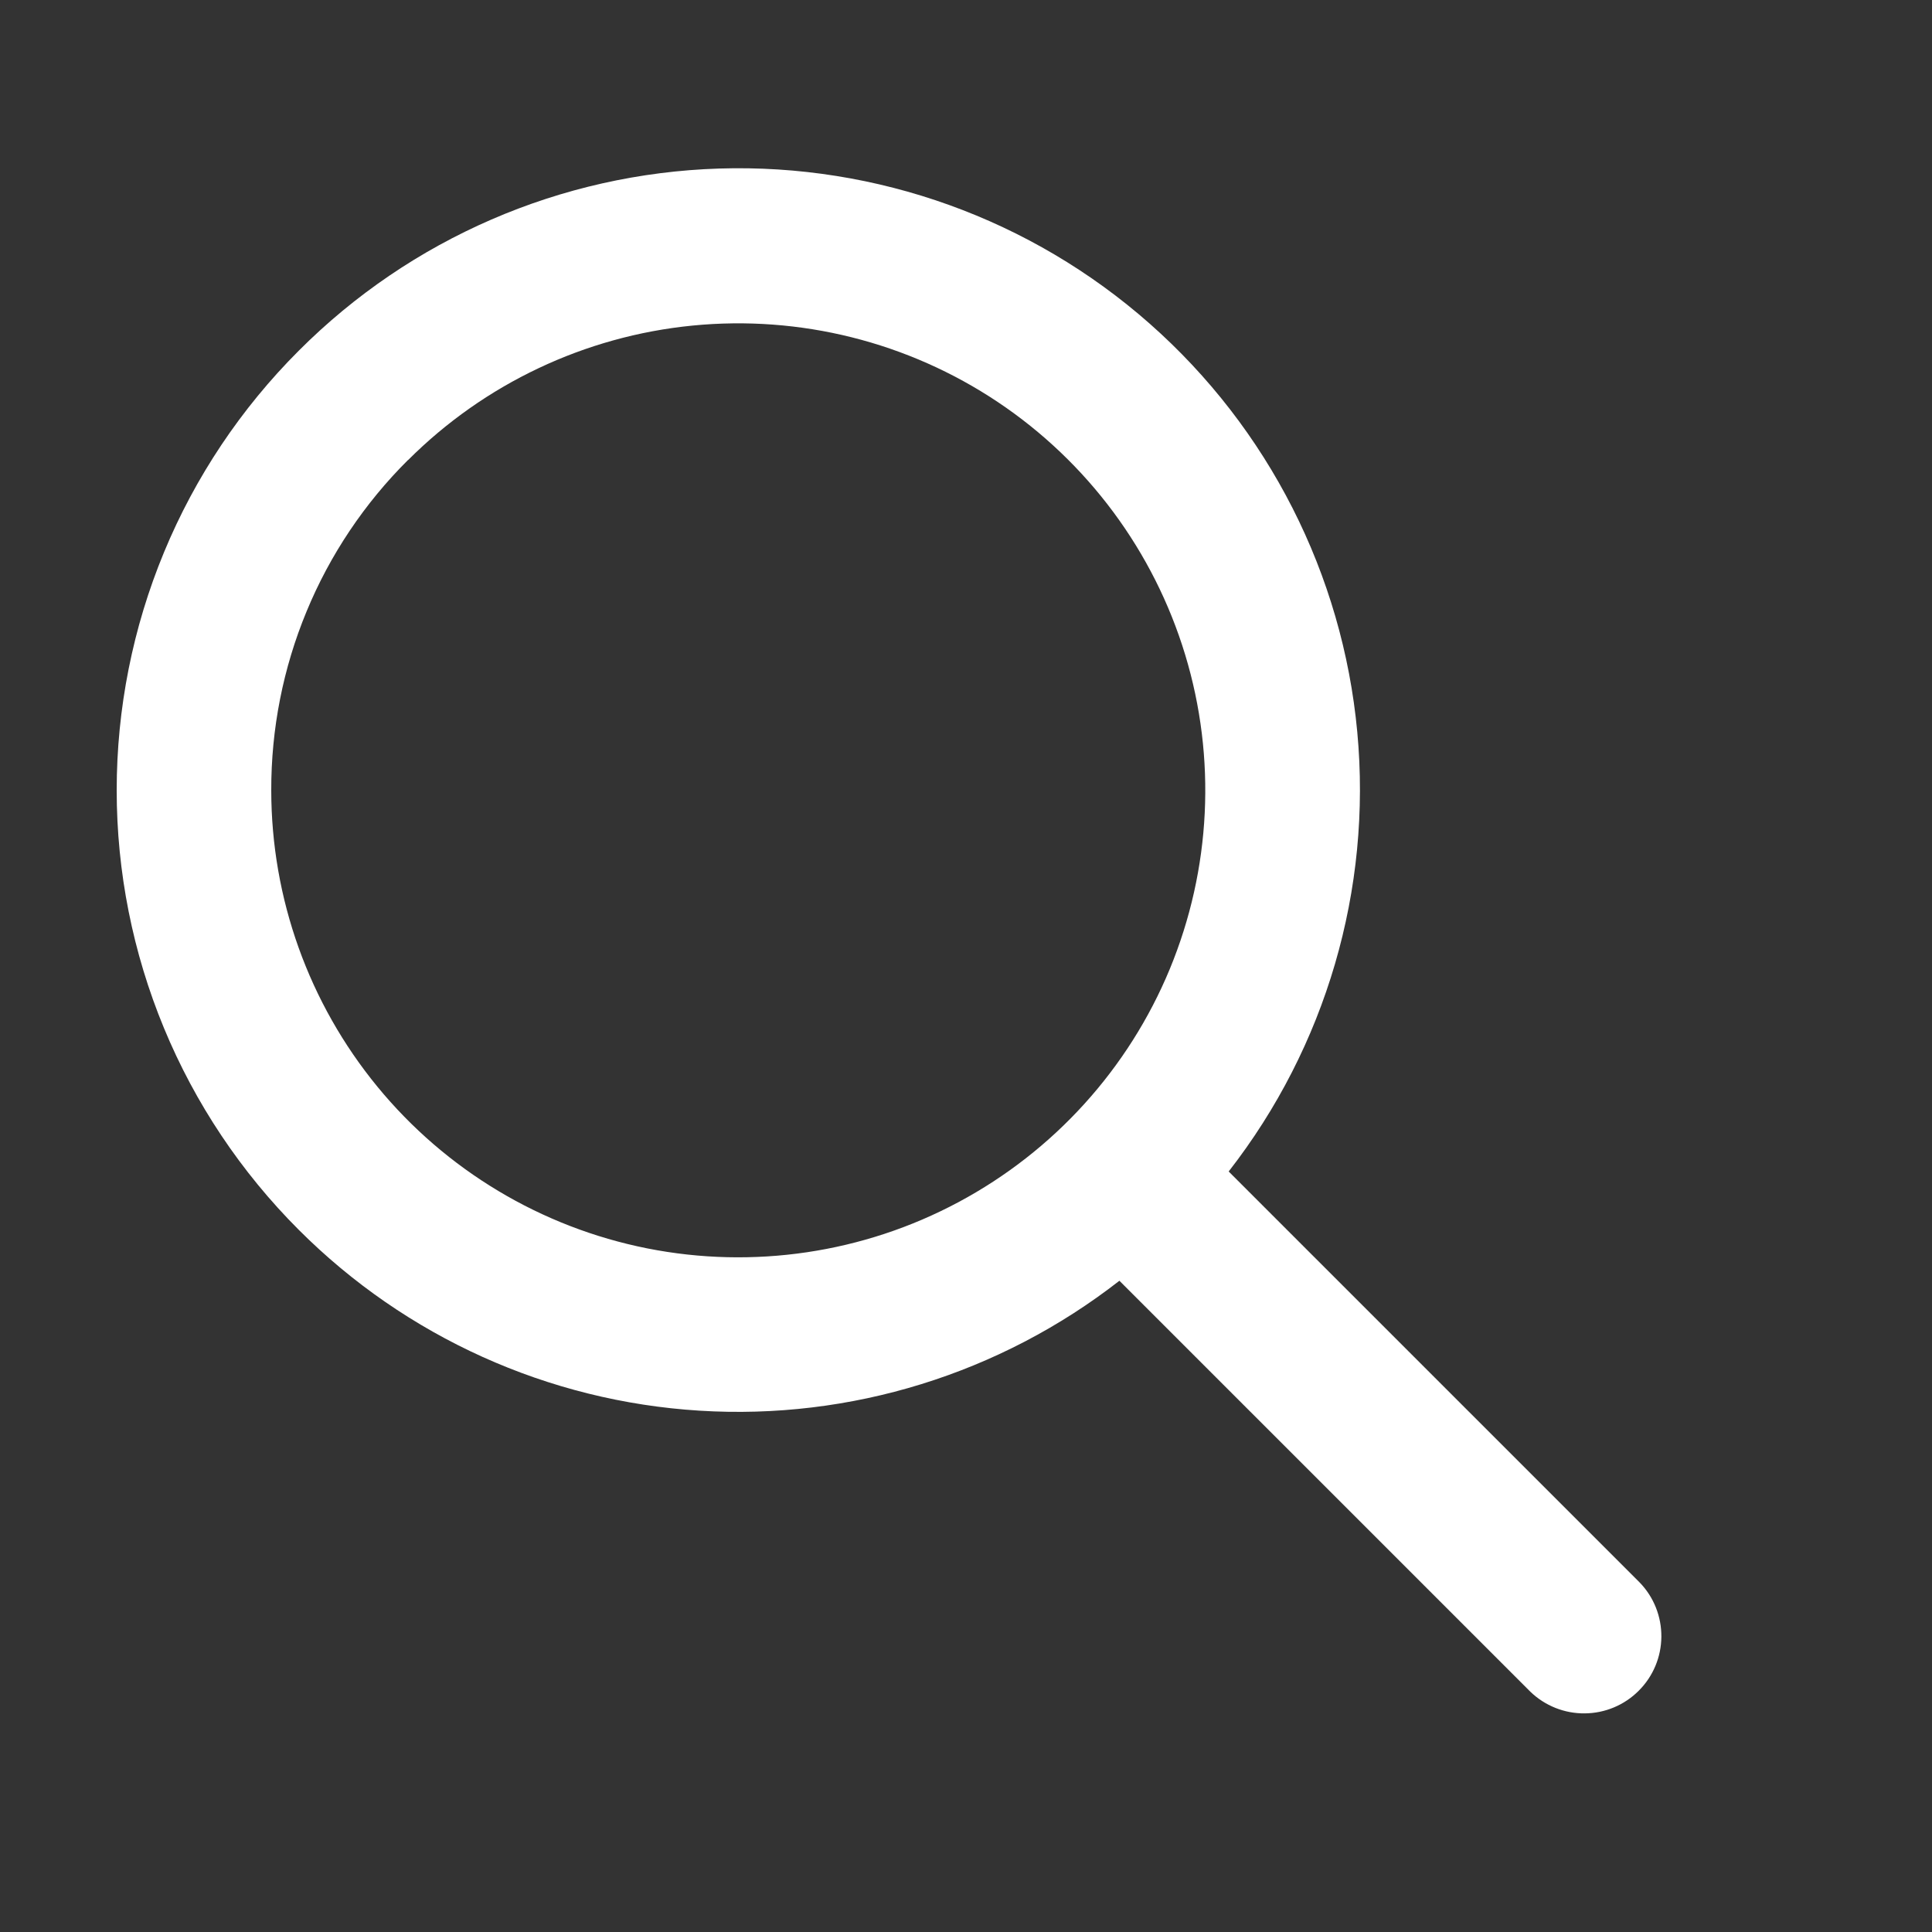 <svg width="25" height="25" viewBox="0 0 25 25" fill="none" xmlns="http://www.w3.org/2000/svg">
<rect x="0" y="0" width="25" height="25" fill="#333333" stroke="none"/>
<path d="M3.866 15.914C5.251 17.3 7.095 18.133 9.051 18.254C11.007 18.376 12.94 17.777 14.485 16.573L19.803 21.891C19.992 22.073 20.245 22.174 20.507 22.171C20.769 22.169 21.02 22.064 21.205 21.878C21.391 21.693 21.496 21.442 21.498 21.18C21.5 20.918 21.4 20.665 21.217 20.477L15.899 15.159C17.158 13.544 17.753 11.51 17.563 9.471C17.373 7.433 16.413 5.544 14.878 4.189C13.343 2.834 11.349 2.116 9.303 2.181C7.257 2.246 5.312 3.089 3.866 4.538C3.119 5.285 2.526 6.171 2.122 7.147C1.718 8.123 1.51 9.169 1.51 10.226C1.51 11.282 1.718 12.328 2.122 13.304C2.526 14.28 3.119 15.167 3.866 15.914ZM5.28 5.954C6.269 4.965 7.57 4.35 8.961 4.213C10.352 4.076 11.748 4.425 12.911 5.202C14.073 5.979 14.93 7.134 15.336 8.472C15.742 9.81 15.671 11.247 15.137 12.539C14.602 13.831 13.635 14.897 12.402 15.556C11.17 16.215 9.746 16.426 8.375 16.154C7.004 15.881 5.77 15.142 4.883 14.061C3.996 12.98 3.511 11.626 3.51 10.228C3.508 9.433 3.663 8.646 3.967 7.912C4.27 7.178 4.717 6.512 5.28 5.952V5.954Z" fill="white"/>
</svg>
